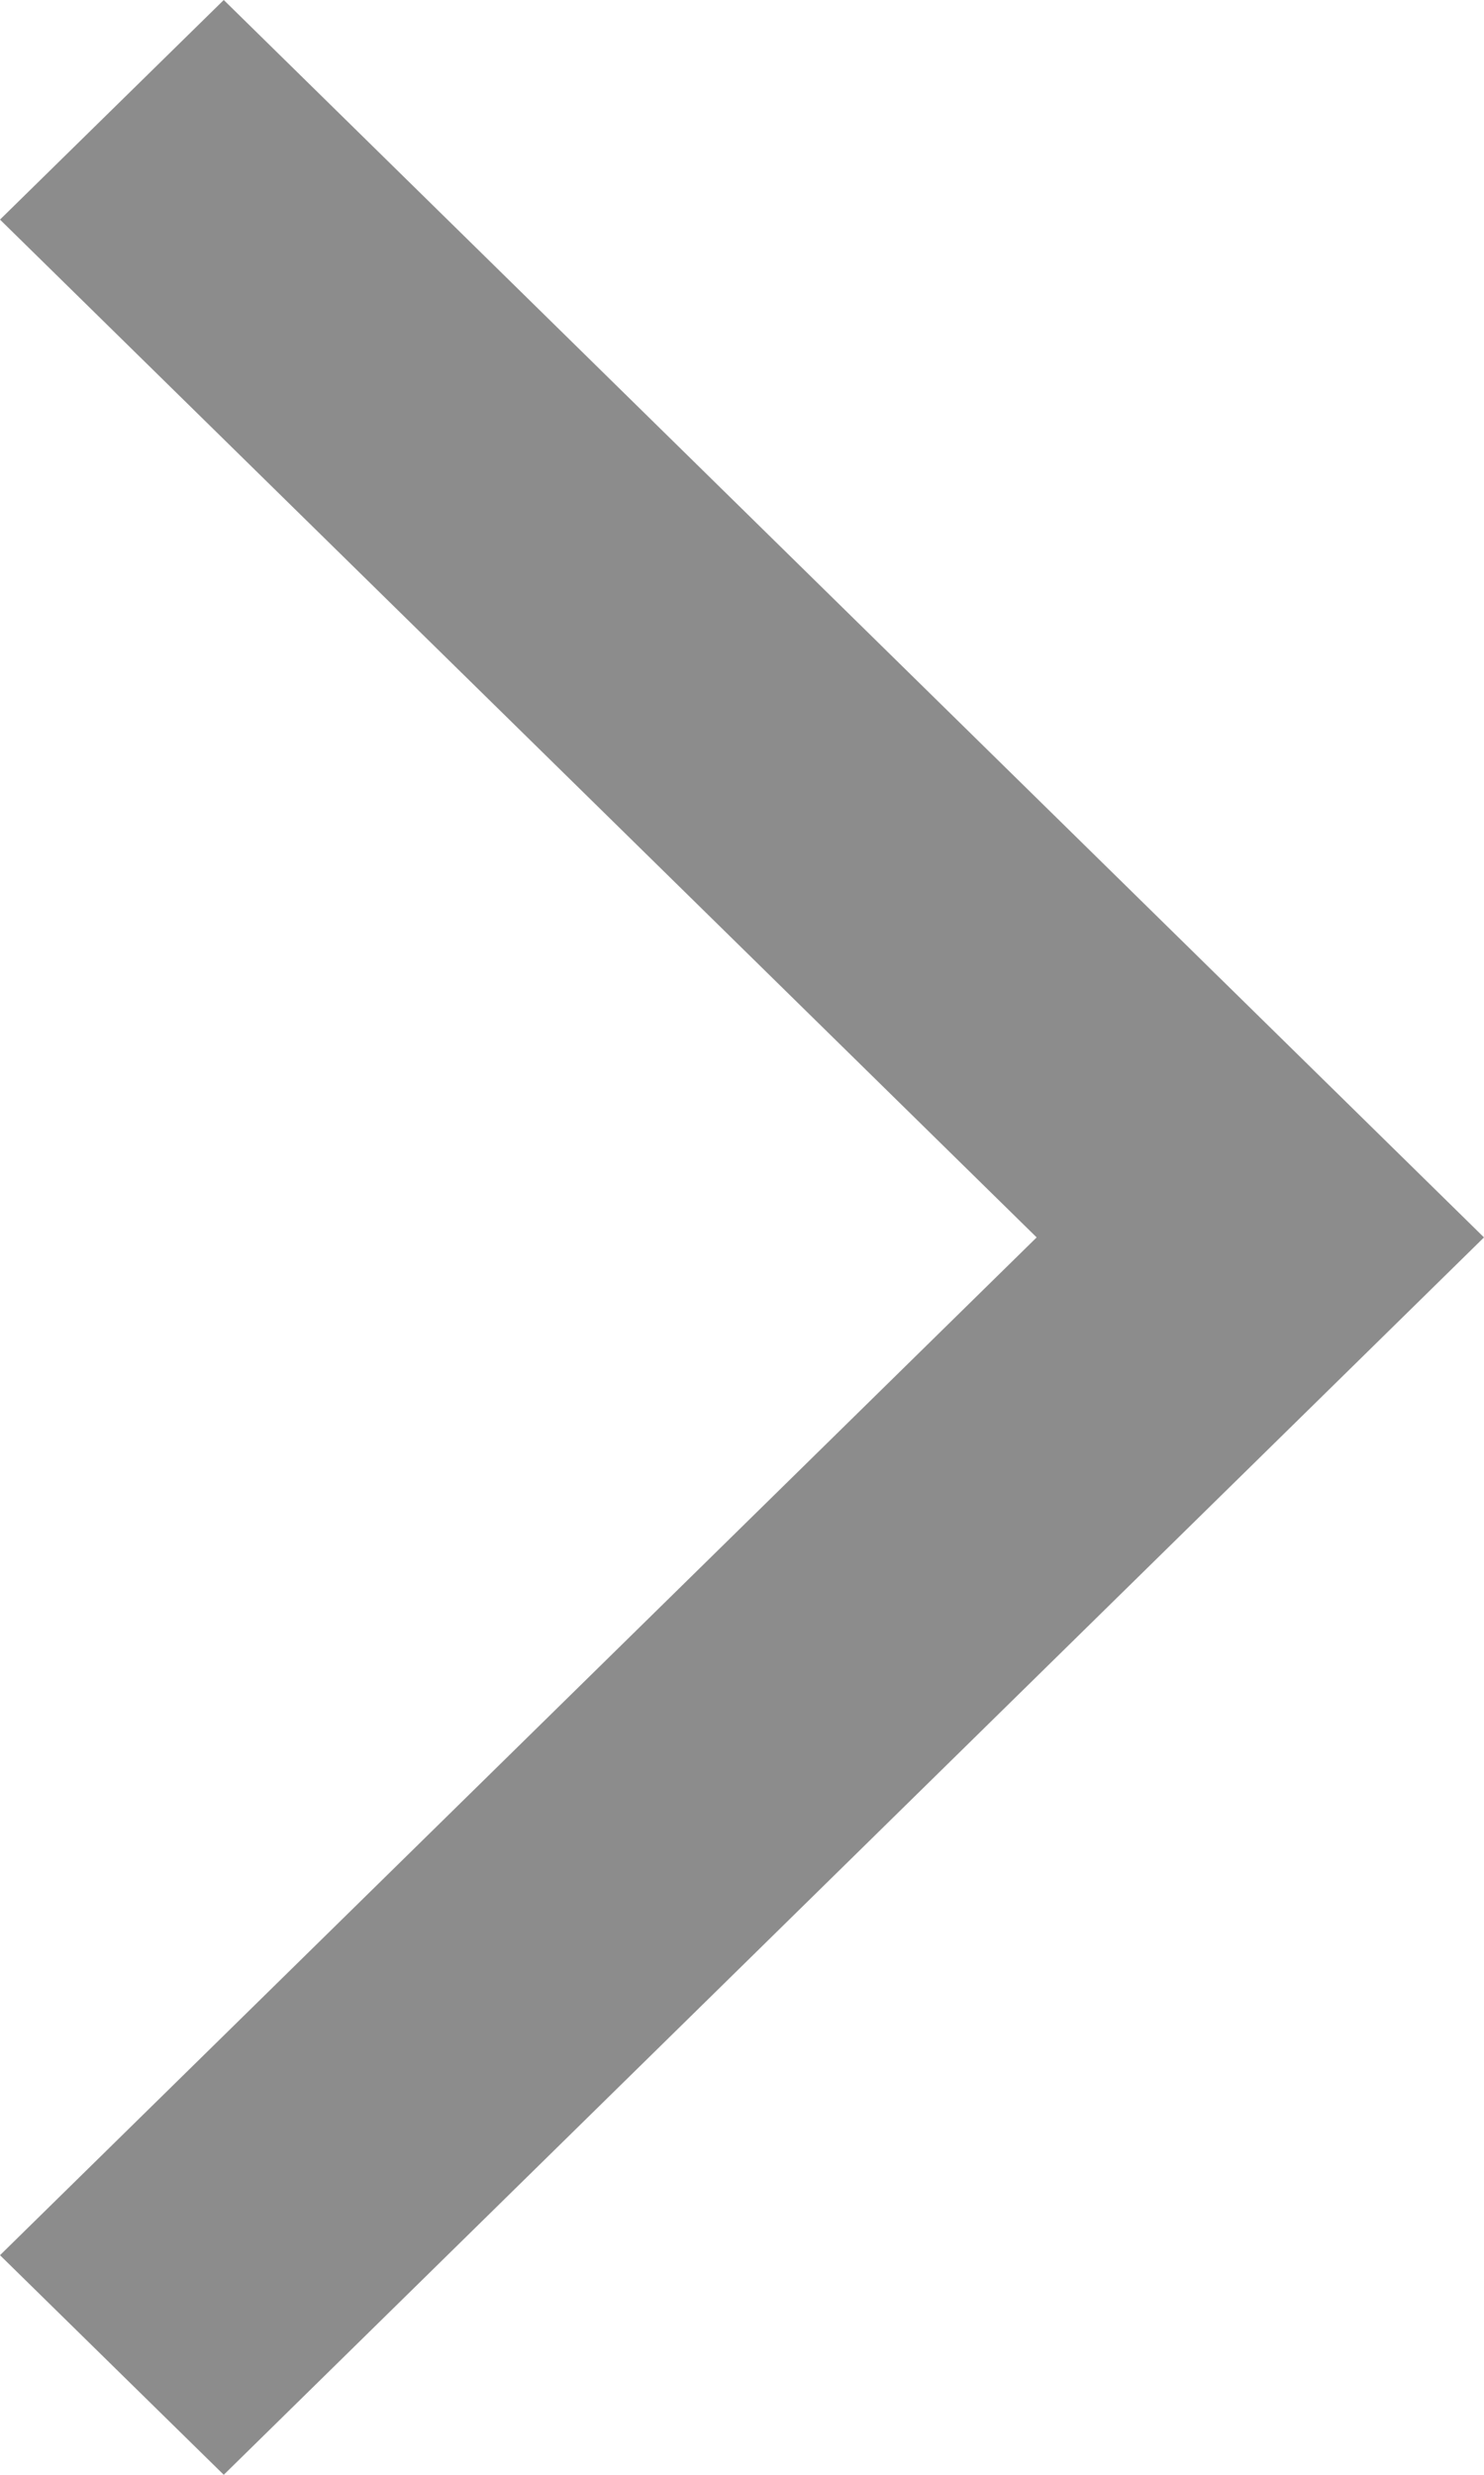 <svg width="9" height="15" viewBox="0 0 9 15" fill="none" xmlns="http://www.w3.org/2000/svg">
<path d="M1.357 15L0 13.669L6.287 7.5L0 1.331L1.357 0L9 7.5L1.357 15Z" fill="black" fill-opacity="0.45"/>
</svg>
